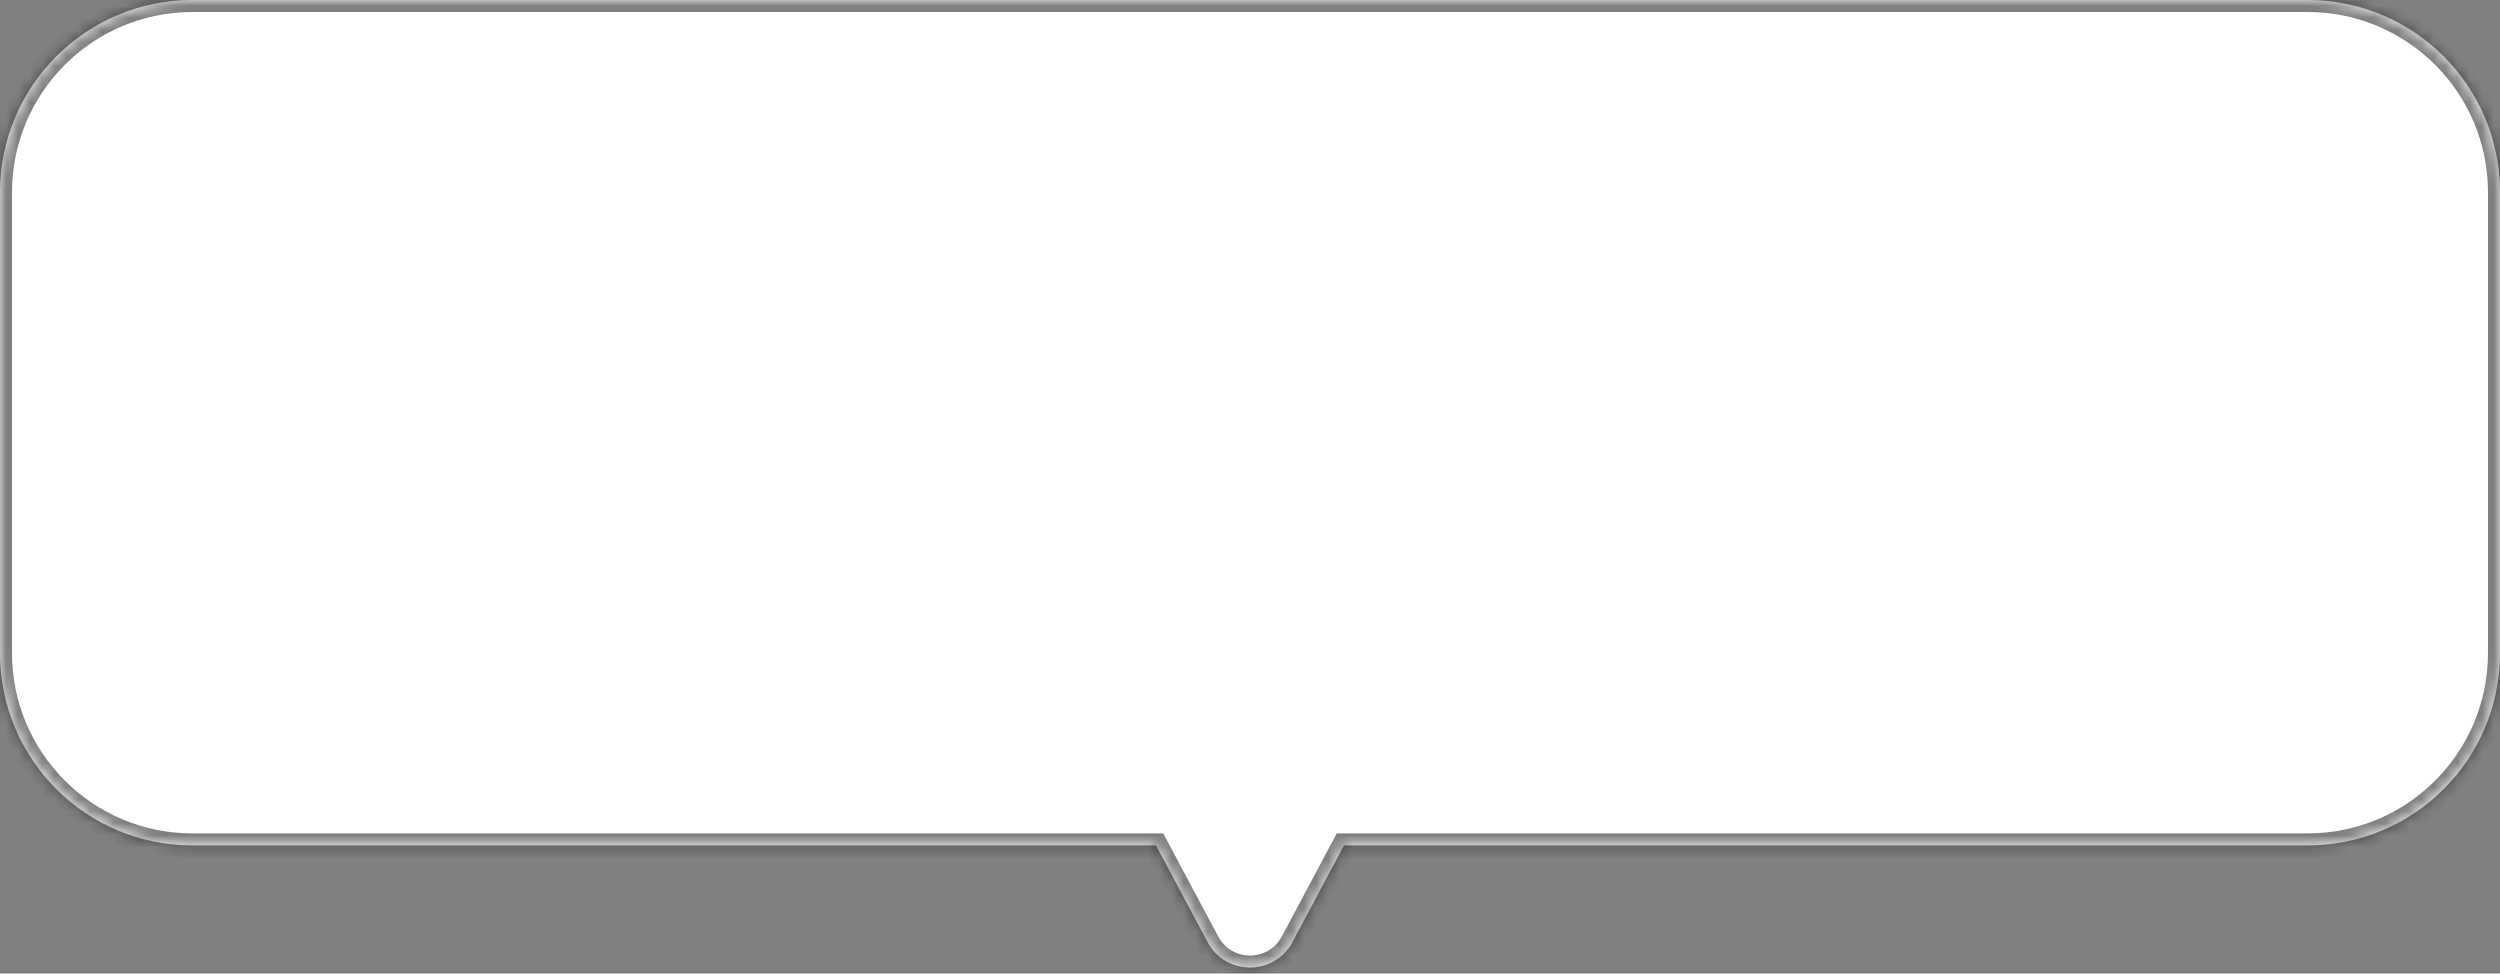 <svg width="208" height="81" viewBox="0 0 208 81" fill="none" xmlns="http://www.w3.org/2000/svg">
<rect x="0" y="0" width="208" height="81" fill="#808080" stroke="none"/>
<g id="Union">
<mask id="path-1-inside-1_880_18252" fill="white">
<path fill-rule="evenodd" clip-rule="evenodd" d="M16 0C7.163 0 0 7.163 0 16V54.338C0 63.175 7.163 70.338 16 70.338H96.18L100.471 78.382C101.976 81.206 106.024 81.206 107.529 78.382L111.82 70.338H192C200.837 70.338 208 63.175 208 54.338V16C208 7.163 200.837 0 192 0H16Z"/>
</mask>
<path fill-rule="evenodd" clip-rule="evenodd" d="M16 0C7.163 0 0 7.163 0 16V54.338C0 63.175 7.163 70.338 16 70.338H96.18L100.471 78.382C101.976 81.206 106.024 81.206 107.529 78.382L111.82 70.338H192C200.837 70.338 208 63.175 208 54.338V16C208 7.163 200.837 0 192 0H16Z" fill="white"/>
<path d="M96.18 70.338L97.063 69.868L96.78 69.338H96.18V70.338ZM100.471 78.382L101.353 77.912L100.471 78.382ZM107.529 78.382L106.647 77.912L107.529 78.382ZM111.82 70.338V69.338H111.22L110.937 69.868L111.82 70.338ZM1 16C1 7.716 7.716 1 16 1V-1C6.611 -1 -1 6.611 -1 16H1ZM1 54.338V16H-1V54.338H1ZM16 69.338C7.716 69.338 1 62.622 1 54.338H-1C-1 63.727 6.611 71.338 16 71.338V69.338ZM96.18 69.338H16V71.338H96.18V69.338ZM101.353 77.912L97.063 69.868L95.298 70.809L99.588 78.853L101.353 77.912ZM106.647 77.912C105.518 80.029 102.482 80.029 101.353 77.912L99.588 78.853C101.471 82.382 106.529 82.382 108.412 78.853L106.647 77.912ZM110.937 69.868L106.647 77.912L108.412 78.853L112.702 70.809L110.937 69.868ZM192 69.338H111.82V71.338H192V69.338ZM207 54.338C207 62.622 200.284 69.338 192 69.338V71.338C201.389 71.338 209 63.727 209 54.338H207ZM207 16V54.338H209V16H207ZM192 1C200.284 1 207 7.716 207 16H209C209 6.611 201.389 -1 192 -1V1ZM16 1H192V-1H16V1Z" fill="black" fill-opacity="0.5" mask="url(#path-1-inside-1_880_18252)"/>
</g>
</svg>
